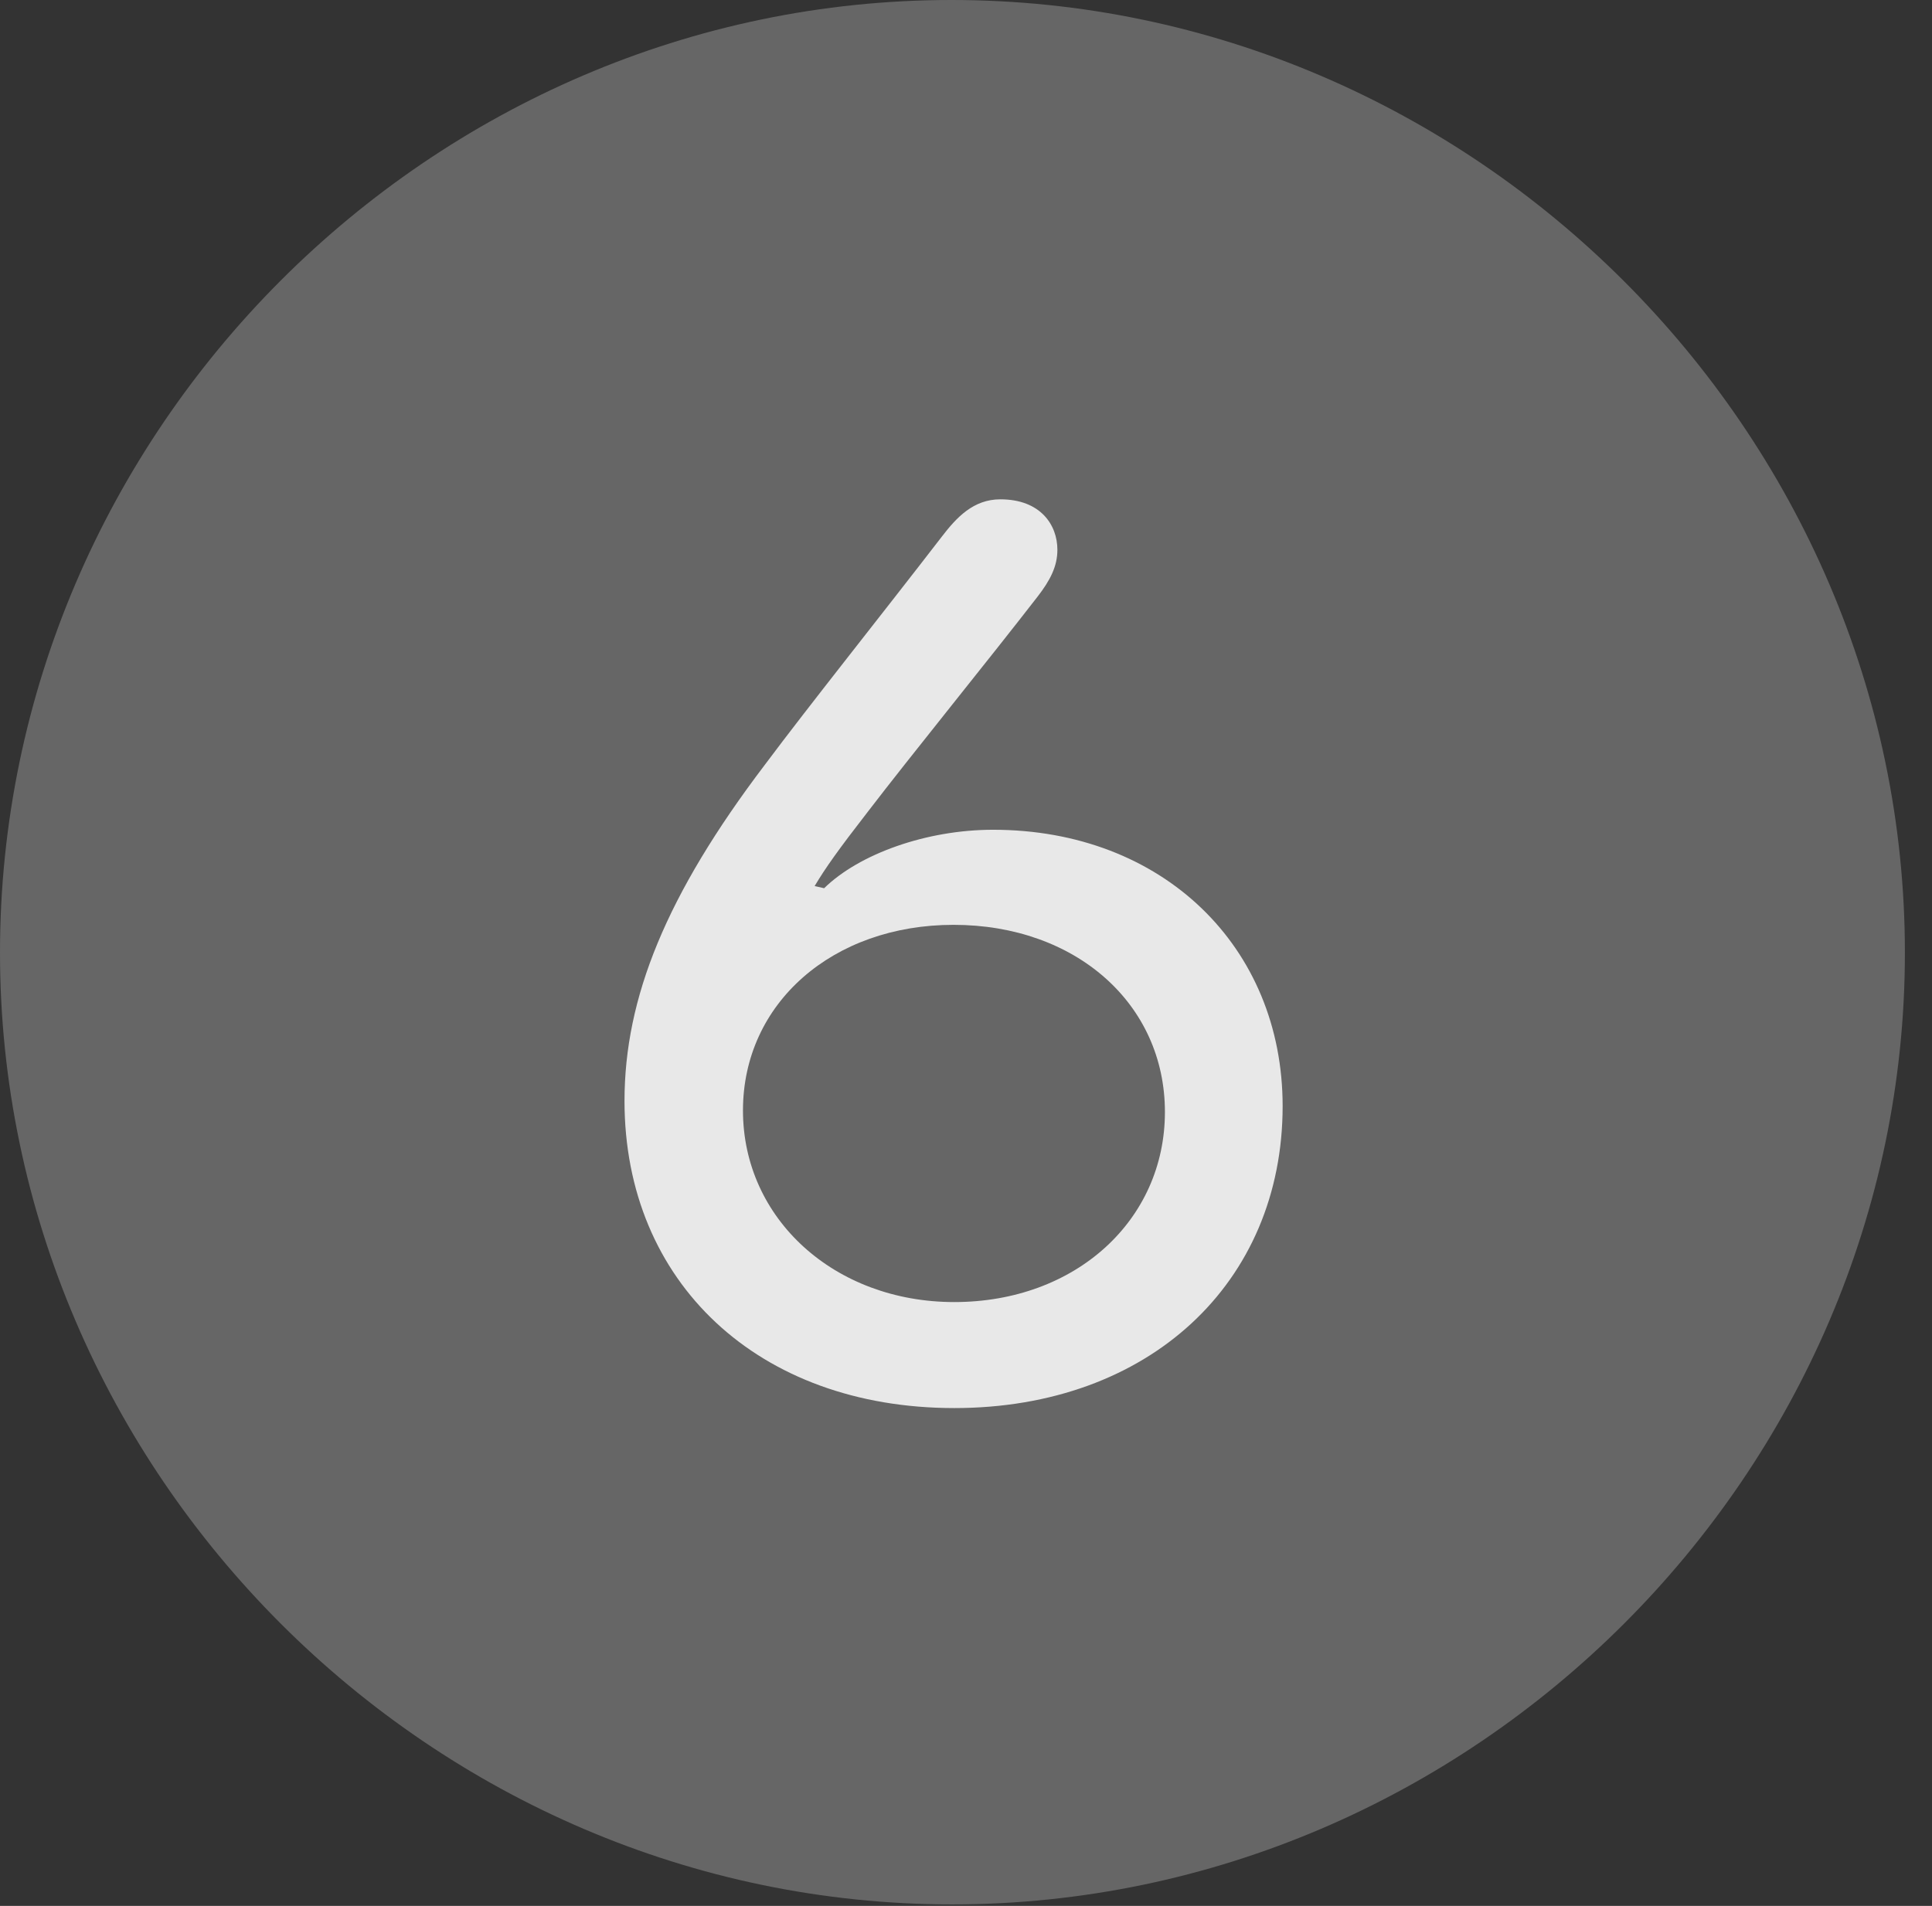 <?xml version="1.0" encoding="UTF-8"?>
<!--Generator: Apple Native CoreSVG 232.5-->
<!DOCTYPE svg
PUBLIC "-//W3C//DTD SVG 1.1//EN"
       "http://www.w3.org/Graphics/SVG/1.1/DTD/svg11.dtd">
<svg version="1.1" xmlns="http://www.w3.org/2000/svg" xmlns:xlink="http://www.w3.org/1999/xlink" width="25.801" height="25.459">
 <rect width="100%" height="100%" fill="#333333" stroke="none"/>
 <g>
  <rect height="25.459" opacity="0" width="25.801" x="0" y="0"/>
  <path d="M12.715 25.439C19.678 25.439 25.439 19.678 25.439 12.725C25.439 5.762 19.668 0 12.705 0C5.752 0 0 5.762 0 12.725C0 19.678 5.762 25.439 12.715 25.439Z" fill="#ffffff" fill-opacity="0.25"/>
  <path d="M12.744 18.809C10.127 18.809 8.34 17.129 8.34 14.707C8.34 13.33 8.896 11.953 10.215 10.215C10.791 9.443 11.758 8.232 12.578 7.168C12.773 6.914 12.998 6.67 13.359 6.67C13.896 6.67 14.121 7.012 14.121 7.344C14.121 7.568 14.023 7.754 13.857 7.969C13.184 8.838 12.168 10.088 11.592 10.84C11.191 11.357 11.025 11.592 10.879 11.836L11.006 11.865C11.475 11.406 12.373 11.084 13.262 11.084C15.527 11.084 17.129 12.646 17.129 14.775C17.129 17.139 15.342 18.809 12.744 18.809ZM12.744 17.393C14.365 17.393 15.557 16.299 15.557 14.854C15.557 13.408 14.365 12.354 12.734 12.354C11.123 12.354 9.922 13.398 9.922 14.834C9.922 16.279 11.143 17.393 12.744 17.393Z" fill="#ffffff" fill-opacity="0.85"/>
 </g>
</svg>
